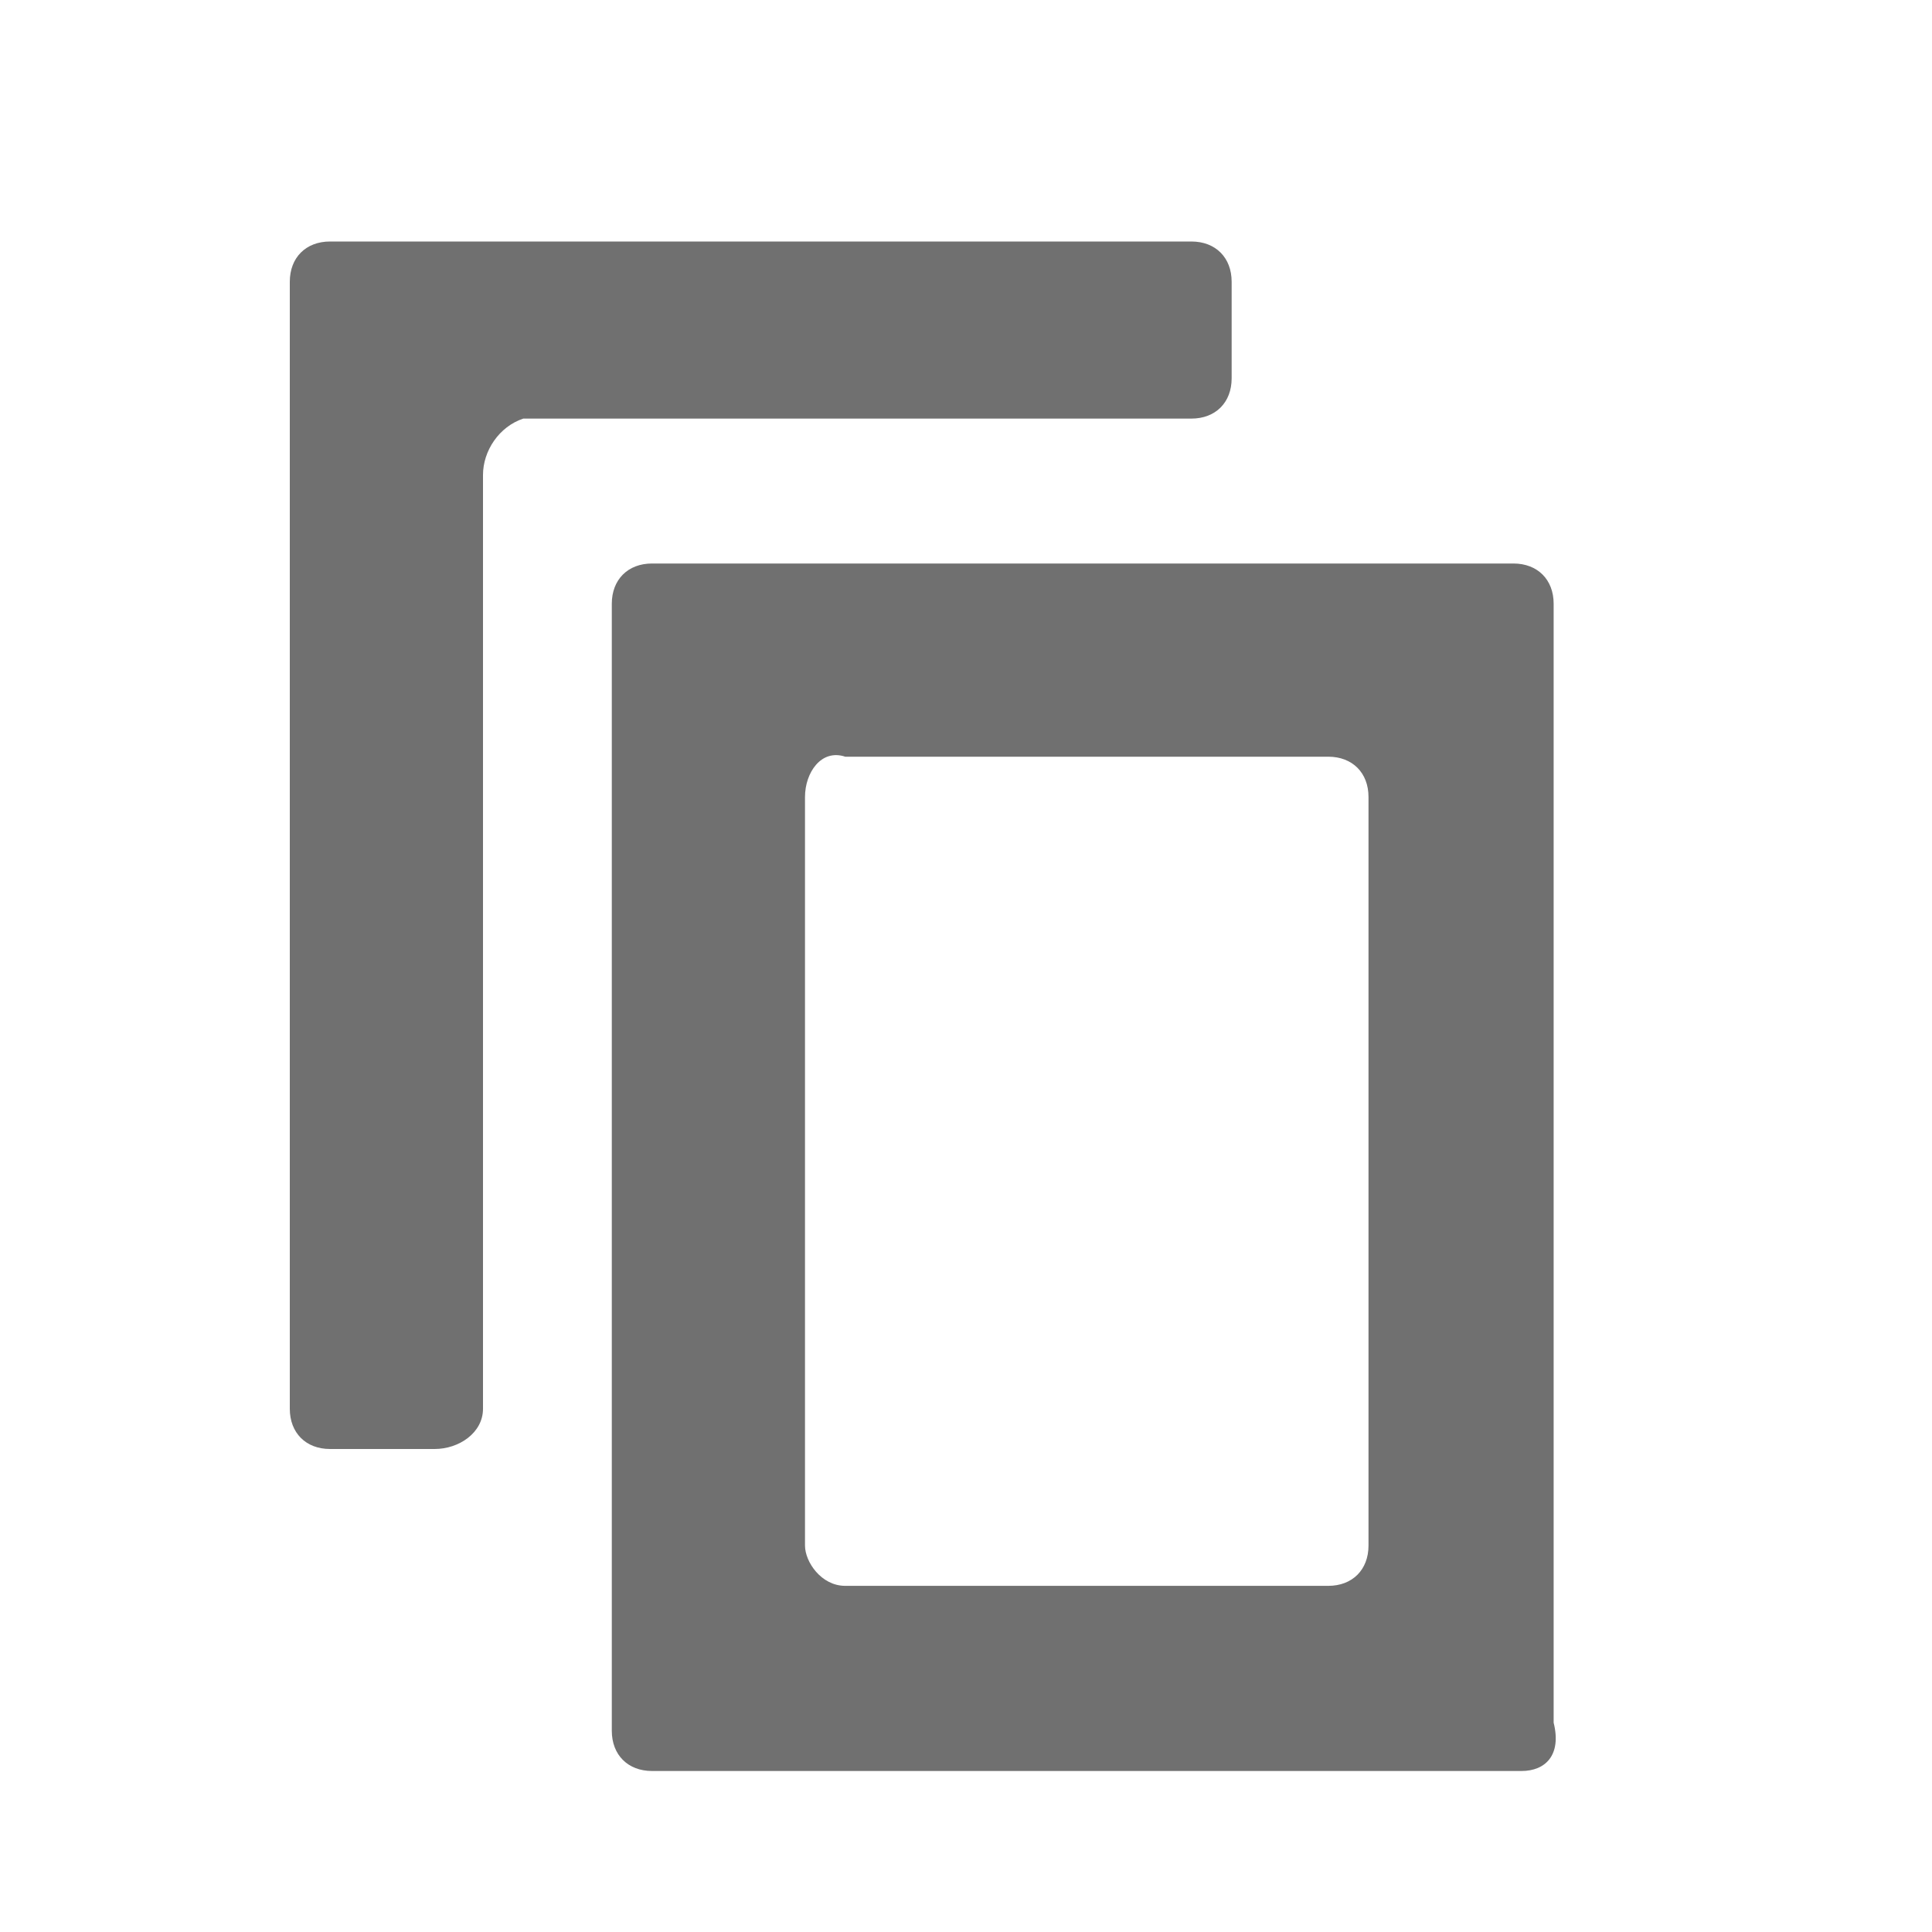 <?xml version="1.0" encoding="utf-8"?>
<!-- Generator: Adobe Illustrator 24.0.1, SVG Export Plug-In . SVG Version: 6.00 Build 0)  -->
<svg version="1.1" id="Layer_1" xmlns="http://www.w3.org/2000/svg" xmlns:xlink="http://www.w3.org/1999/xlink" x="0px" y="0px"
	 width="24px" height="24px" viewBox="0 0 24 24" style="enable-background:new 0 0 24 24;" xml:space="preserve">
<style type="text/css">
	.st0{fill:#707070;}
</style>
<g id="Artboard">
	<g id="ic-copy" transform="translate(3, 3)">
		<g id="Group_8993">
			<path id="Path_18959" class="st0" d="M2.4,15H1.1c-0.3,0-0.5-0.2-0.5-0.5V0.5C0.6,0.2,0.8,0,1.1,0h10.7c0.3,0,0.5,0.2,0.5,0.5
				v1.2c0,0.3-0.2,0.5-0.5,0.5H3.5C3.2,2.3,3,2.6,3,2.9v11.6C3,14.8,2.7,15,2.4,15z"/>
		</g>
		<g id="Group_8994" transform="translate(4, 4)">
			<path id="Path_18960" class="st0" d="M11.9,15H1.1c-0.3,0-0.5-0.2-0.5-0.5V0.5C0.6,0.2,0.8,0,1.1,0h10.7c0.3,0,0.5,0.2,0.5,0.5
				v13.9C12.4,14.8,12.2,15,11.9,15z M3.5,12.7h6c0.3,0,0.5-0.2,0.5-0.5V2.9c0-0.3-0.2-0.5-0.5-0.5h-6C3.2,2.3,3,2.6,3,2.9v9.3
				C3,12.4,3.2,12.7,3.5,12.7z"/>
		</g>
	</g>
</g>
</svg>
